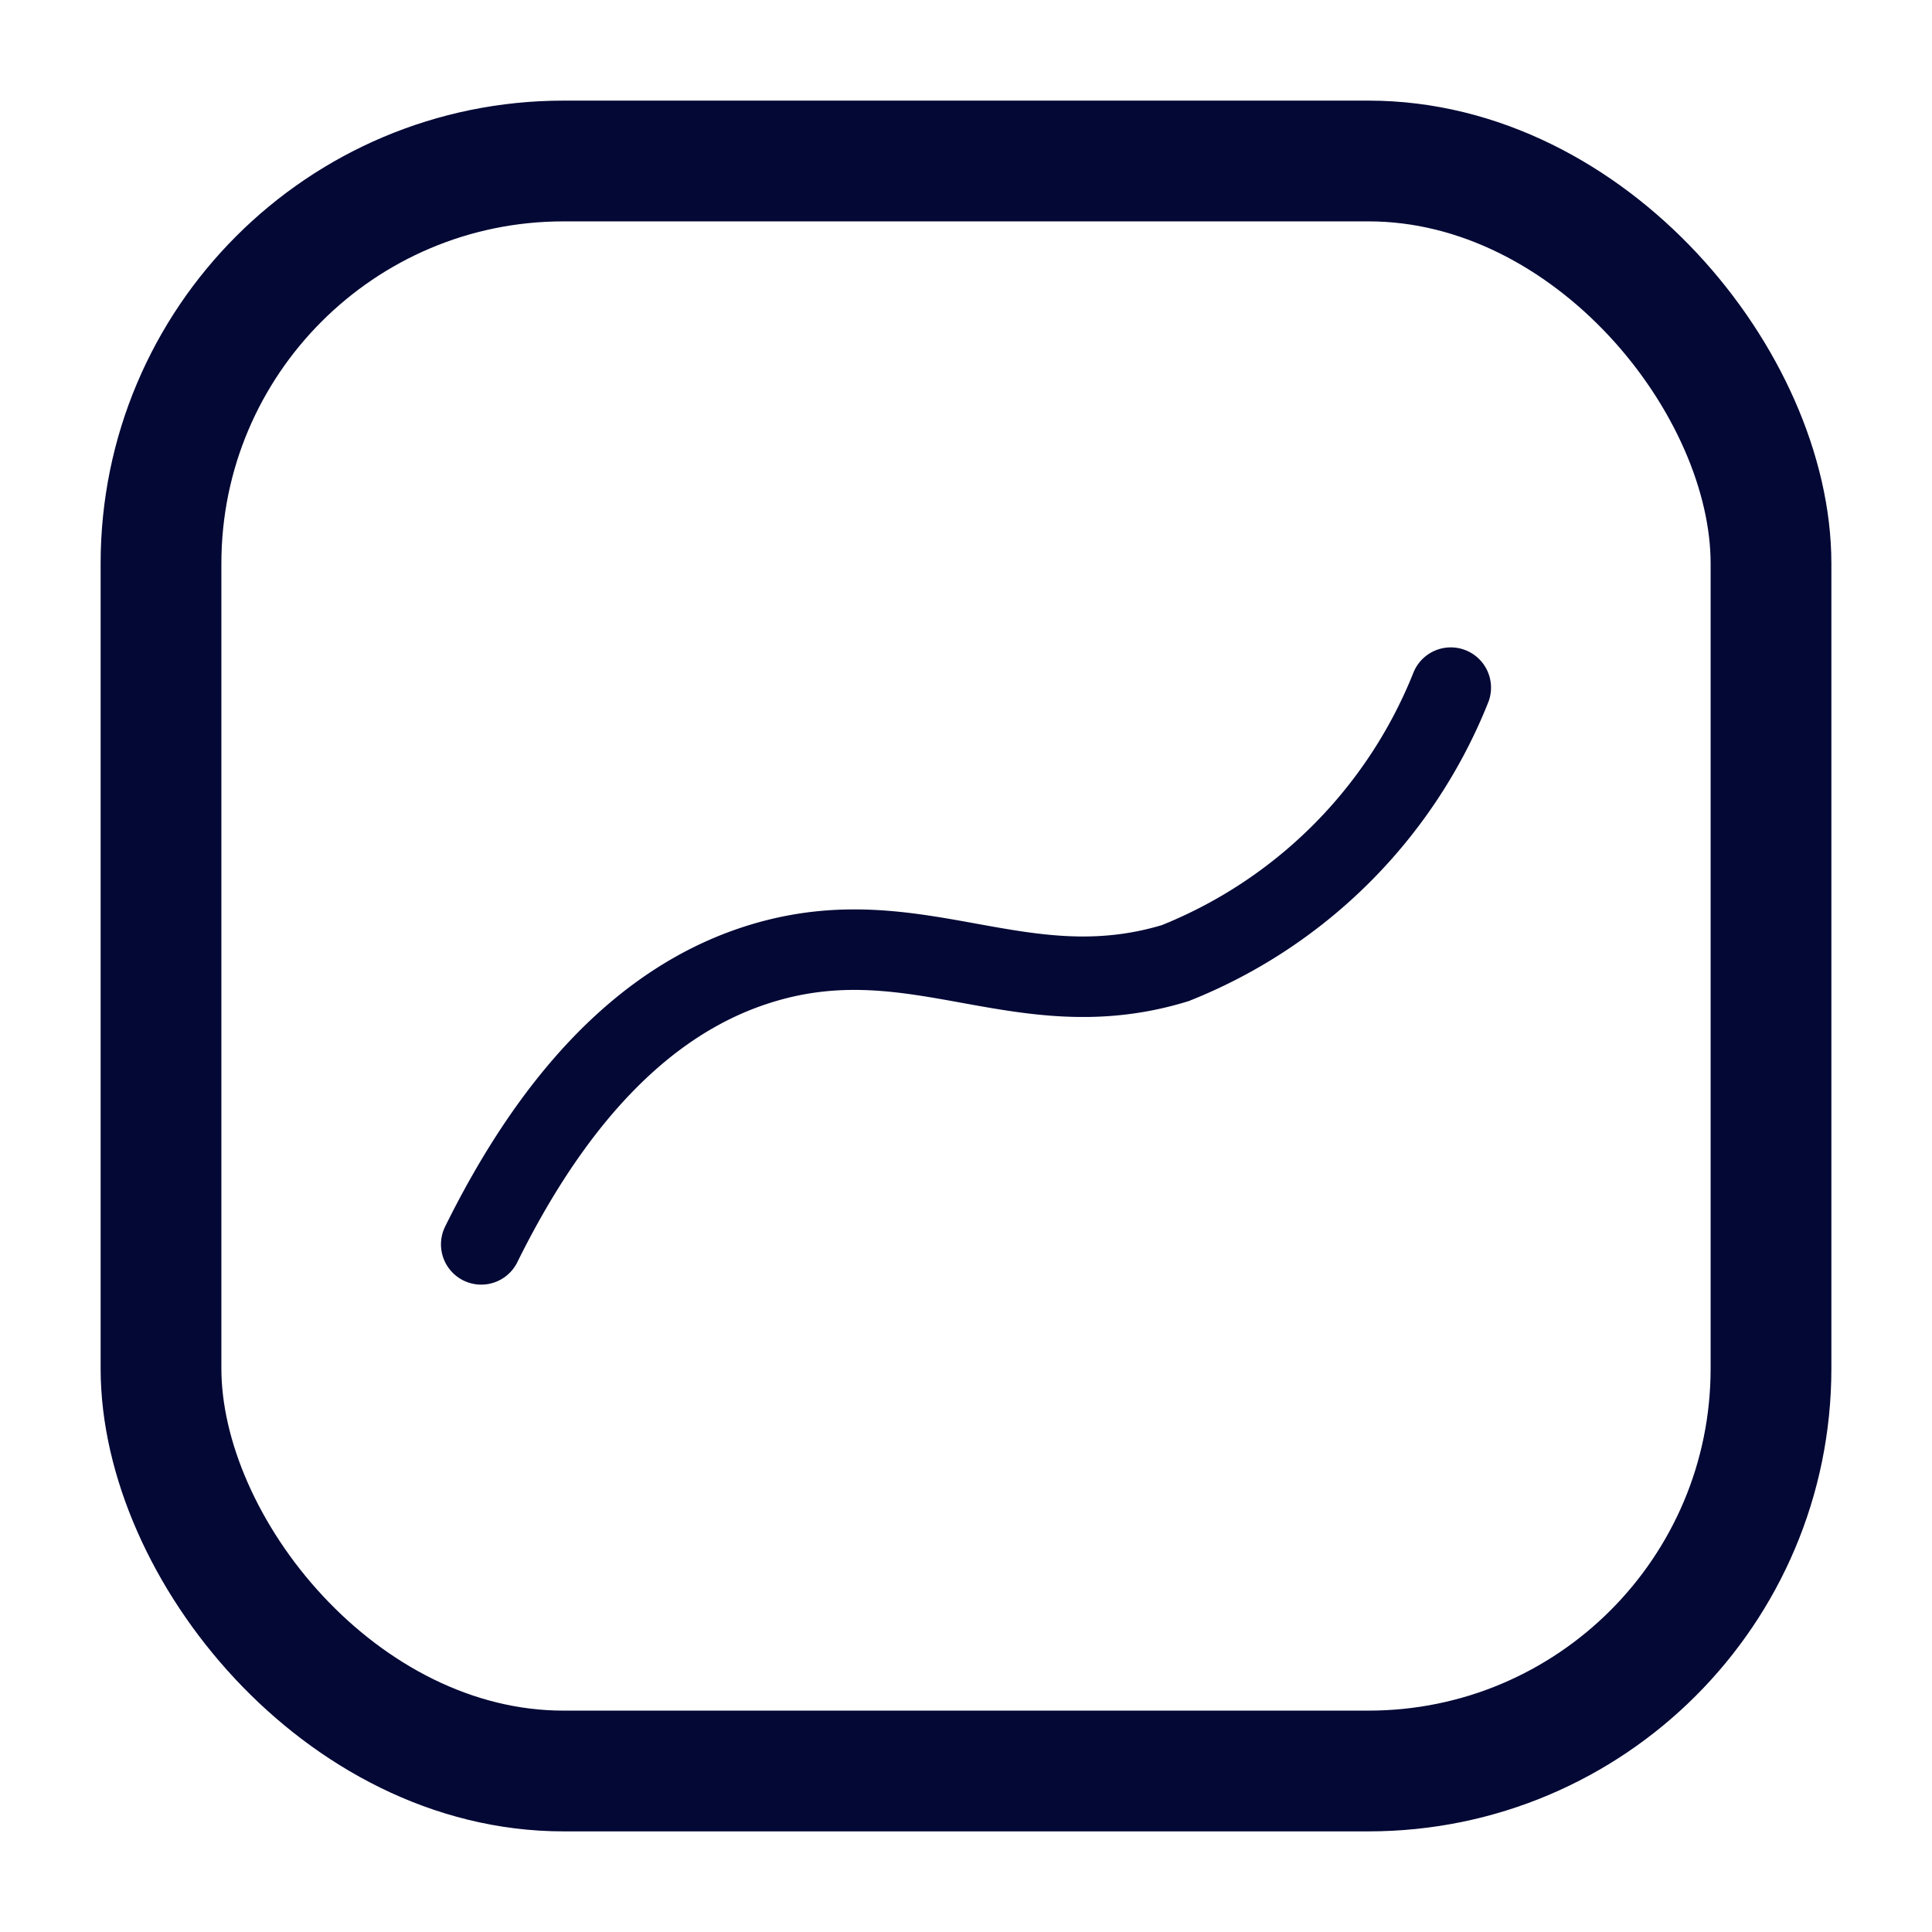 <svg xmlns="http://www.w3.org/2000/svg" viewBox="0 0 24 24" focusable="false">
  <g fill="none" stroke="#030835" stroke-linecap="round" stroke-miterlimit="10">
    <rect x="2" y="2" width="20" height="20" rx="5" stroke-width="1.5"/>
    <path d="M5.978 15.458c1.116-2.258 2.386-3.16 3.494-3.494 1.92-.58 3.214.585 5.128 0a6.131 6.131 0 003.422-3.422"/>
  </g>
</svg>
